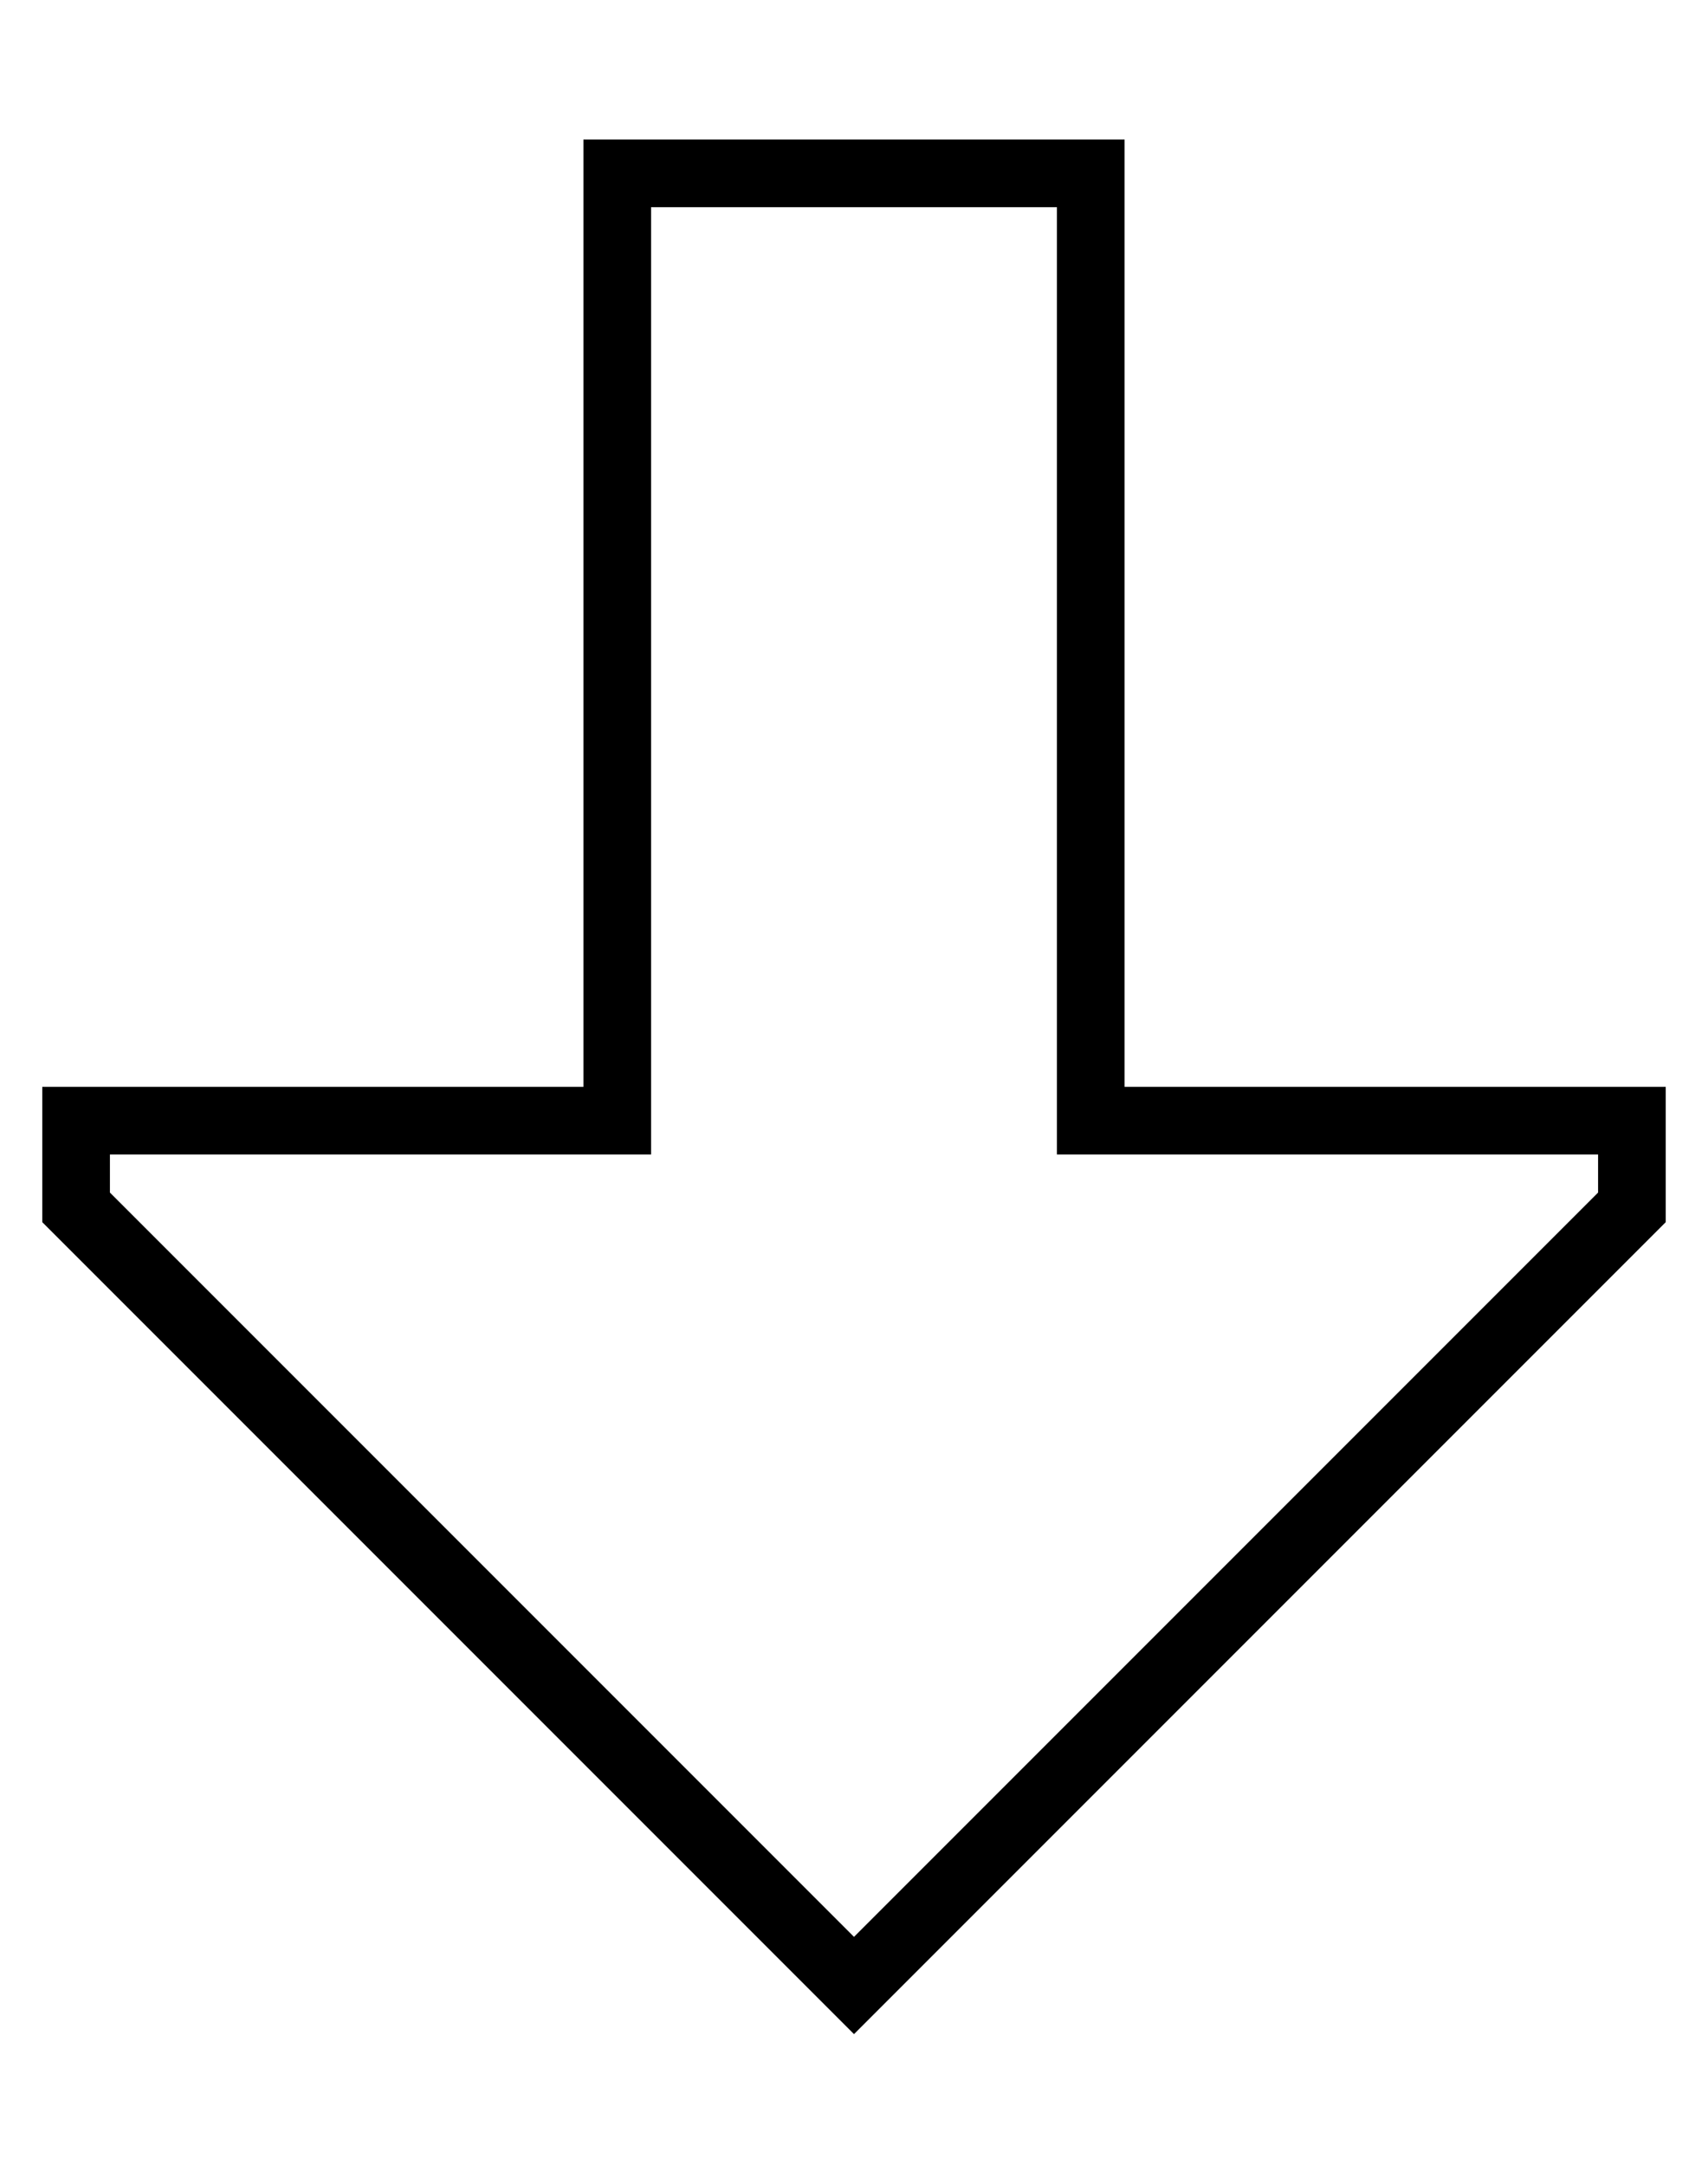 <?xml version="1.0" standalone="no"?>
<!DOCTYPE svg PUBLIC "-//W3C//DTD SVG 1.1//EN" "http://www.w3.org/Graphics/SVG/1.1/DTD/svg11.dtd" >
<svg xmlns="http://www.w3.org/2000/svg" xmlns:xlink="http://www.w3.org/1999/xlink" version="1.1" viewBox="-10 -40 404 512">
   <path fill="currentColor"
d="M144 233v-16v16v-16v-208v0h96v0v208v0v16v0h16h112v9v0l-176 176v0l-176 -176v0v-9v0h112h16zM0 249l181 181l-181 -181l181 181l11 11v0l11 -11v0l181 -181v0v-16v0v-16v0h-16h-112v-16v0v-192v0v-16v0h-16h-112v16v0v192v0v16v0h-16h-112v16v0v16v0z" />
</svg>
